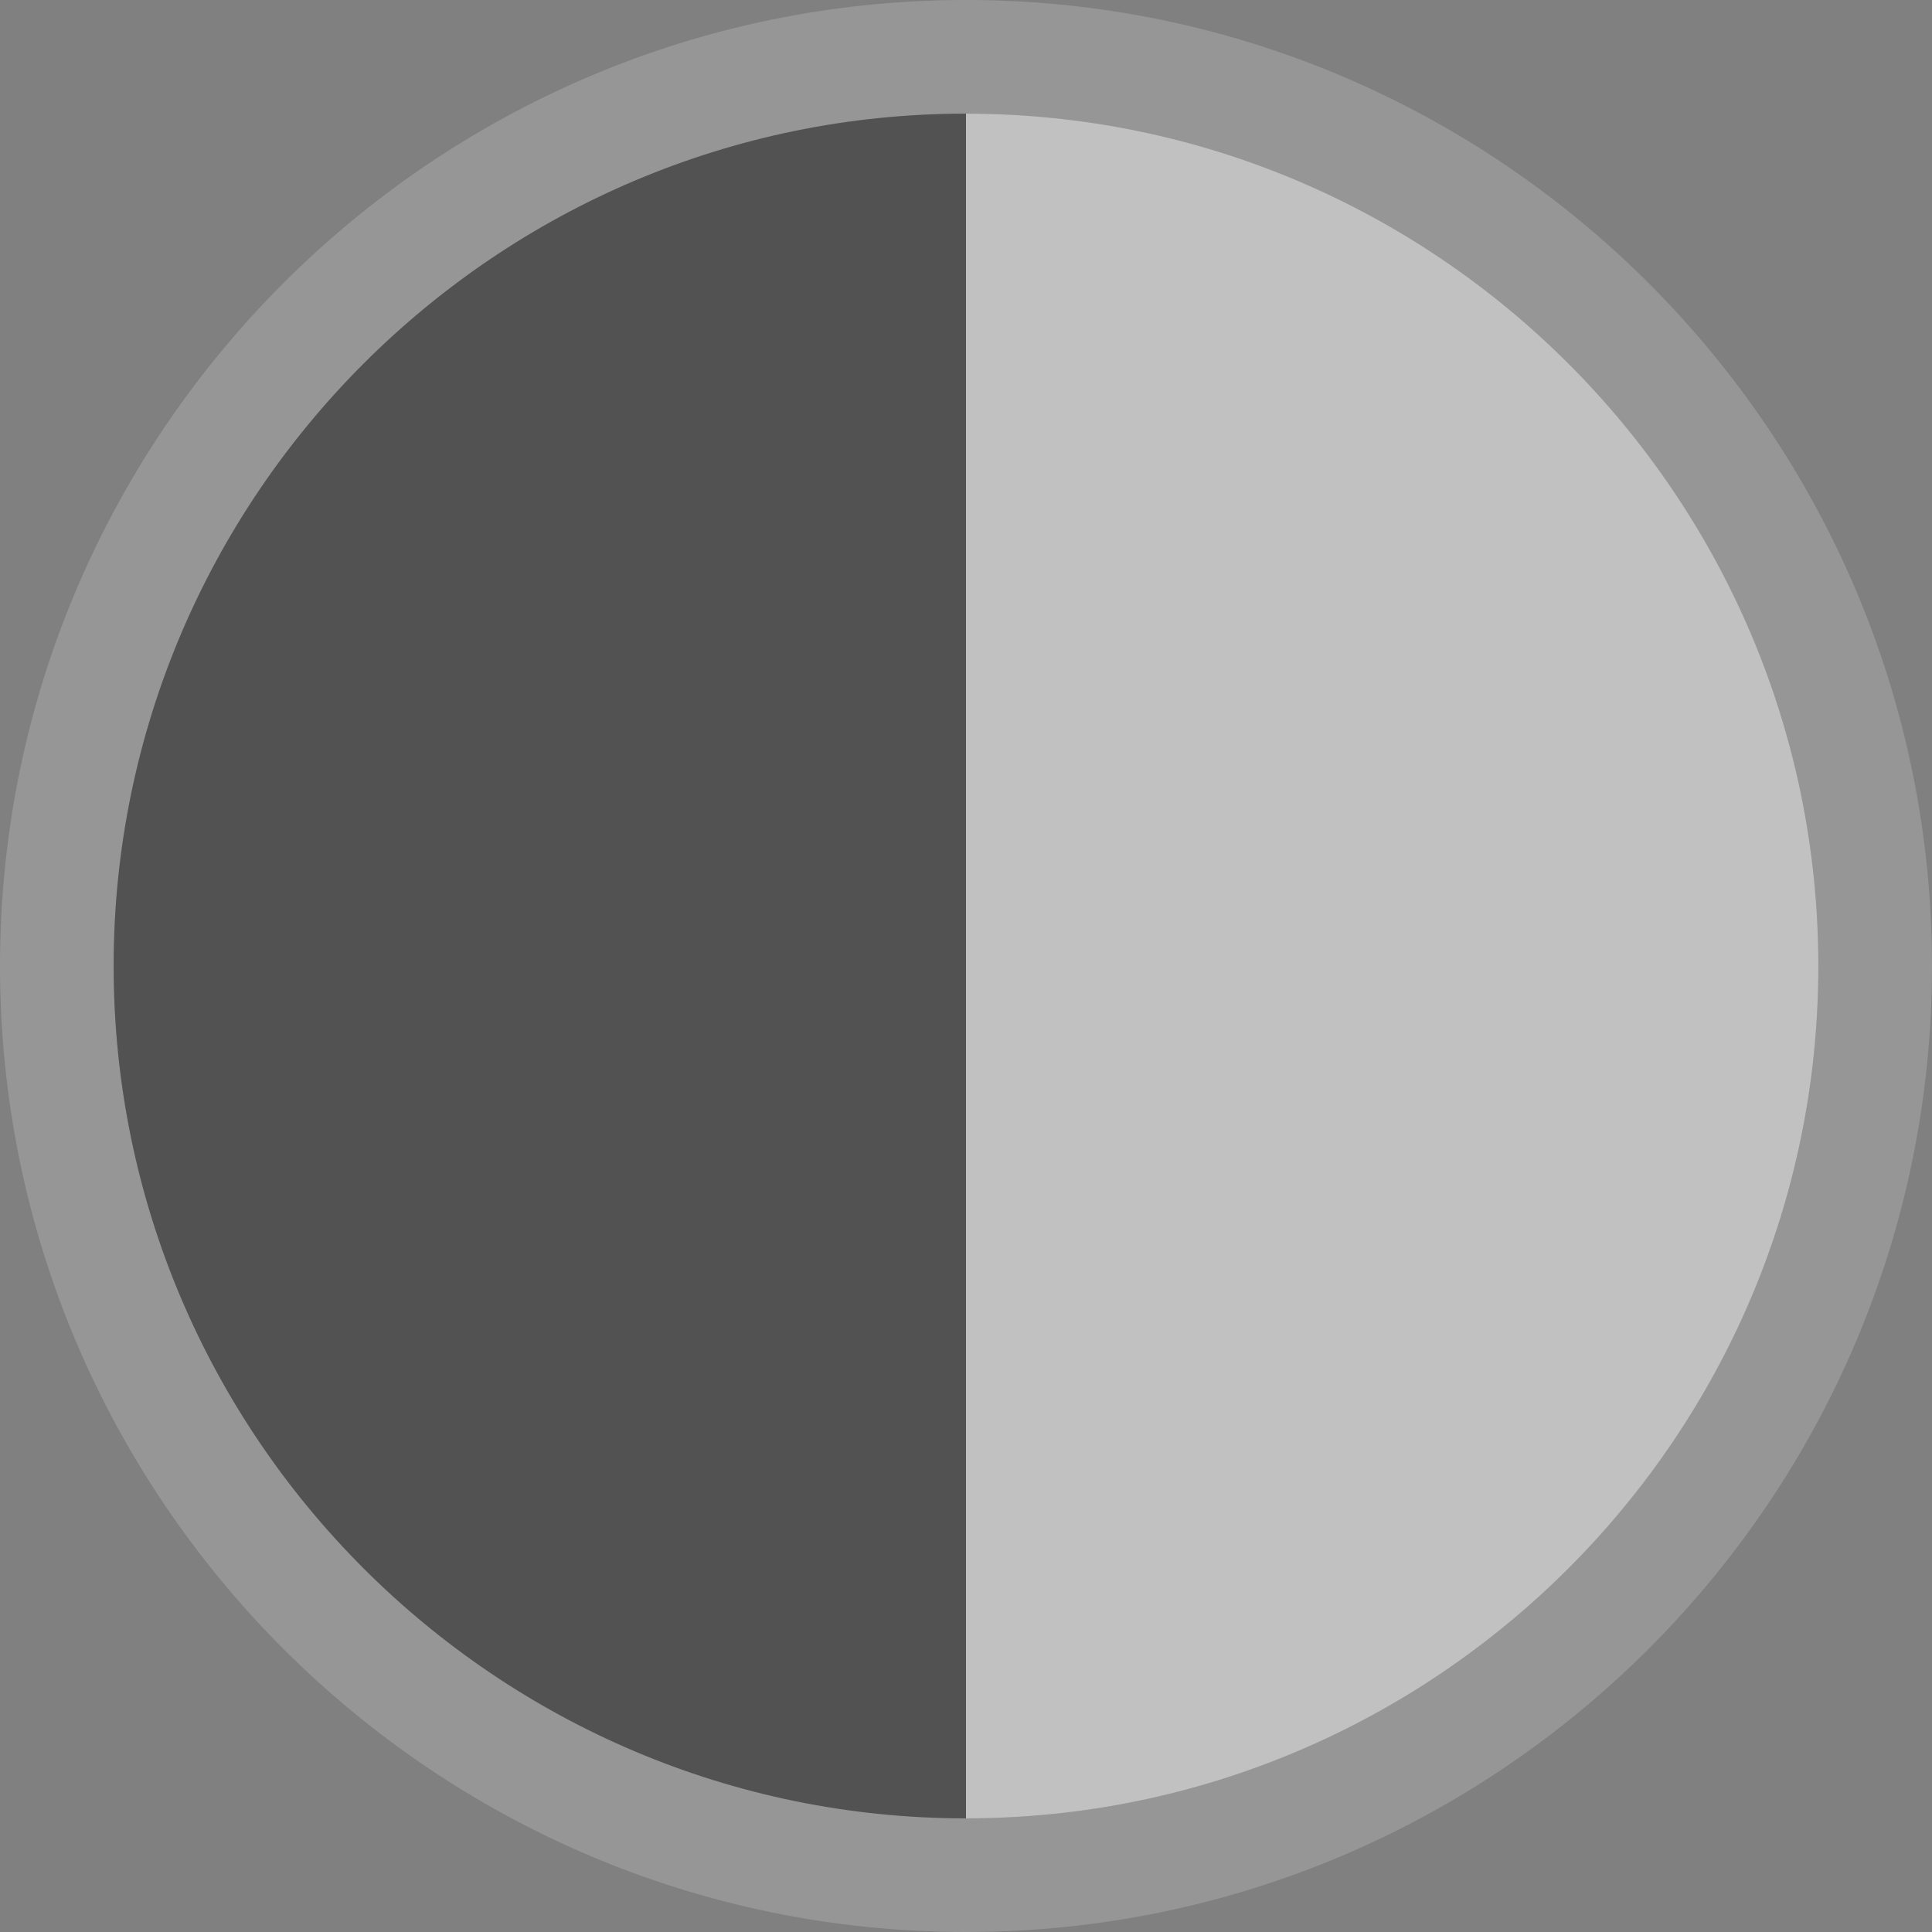 <?xml version="1.0" encoding="UTF-8"?>
<svg id="uuid-70d1d517-4698-4c91-ab69-a00ed05b0e7e" data-name="Layer 1" xmlns="http://www.w3.org/2000/svg" width="17" height="17" viewBox="0 0 17 17">
  <rect x="0" y="0" width="17" height="17" fill="#808080" stroke="none"/>
  <path d="M8.5,17C3.813,17,0,13.187,0,8.5S3.813,0,8.5,0s8.5,3.813,8.5,8.5-3.813,8.5-8.5,8.5ZM8.5,1C4.365,1,1,4.365,1,8.5s3.365,7.5,7.5,7.5,7.5-3.365,7.5-7.5S12.635,1,8.5,1Z" fill="#969696"/>
  <path d="M8.5,1v15c4.135,0,7.5-3.365,7.5-7.5,0-4.135-3.365-7.5-7.5-7.5Z" fill="#f5f5f5" opacity=".55"/>
  <path d="M8.5,1l-0,15c-4.135-0-7.5-3.365-7.5-7.5 0-4.135,3.365-7.5,7.5-7.5Z" fill="#1e1e1e" opacity=".46"/>
</svg>